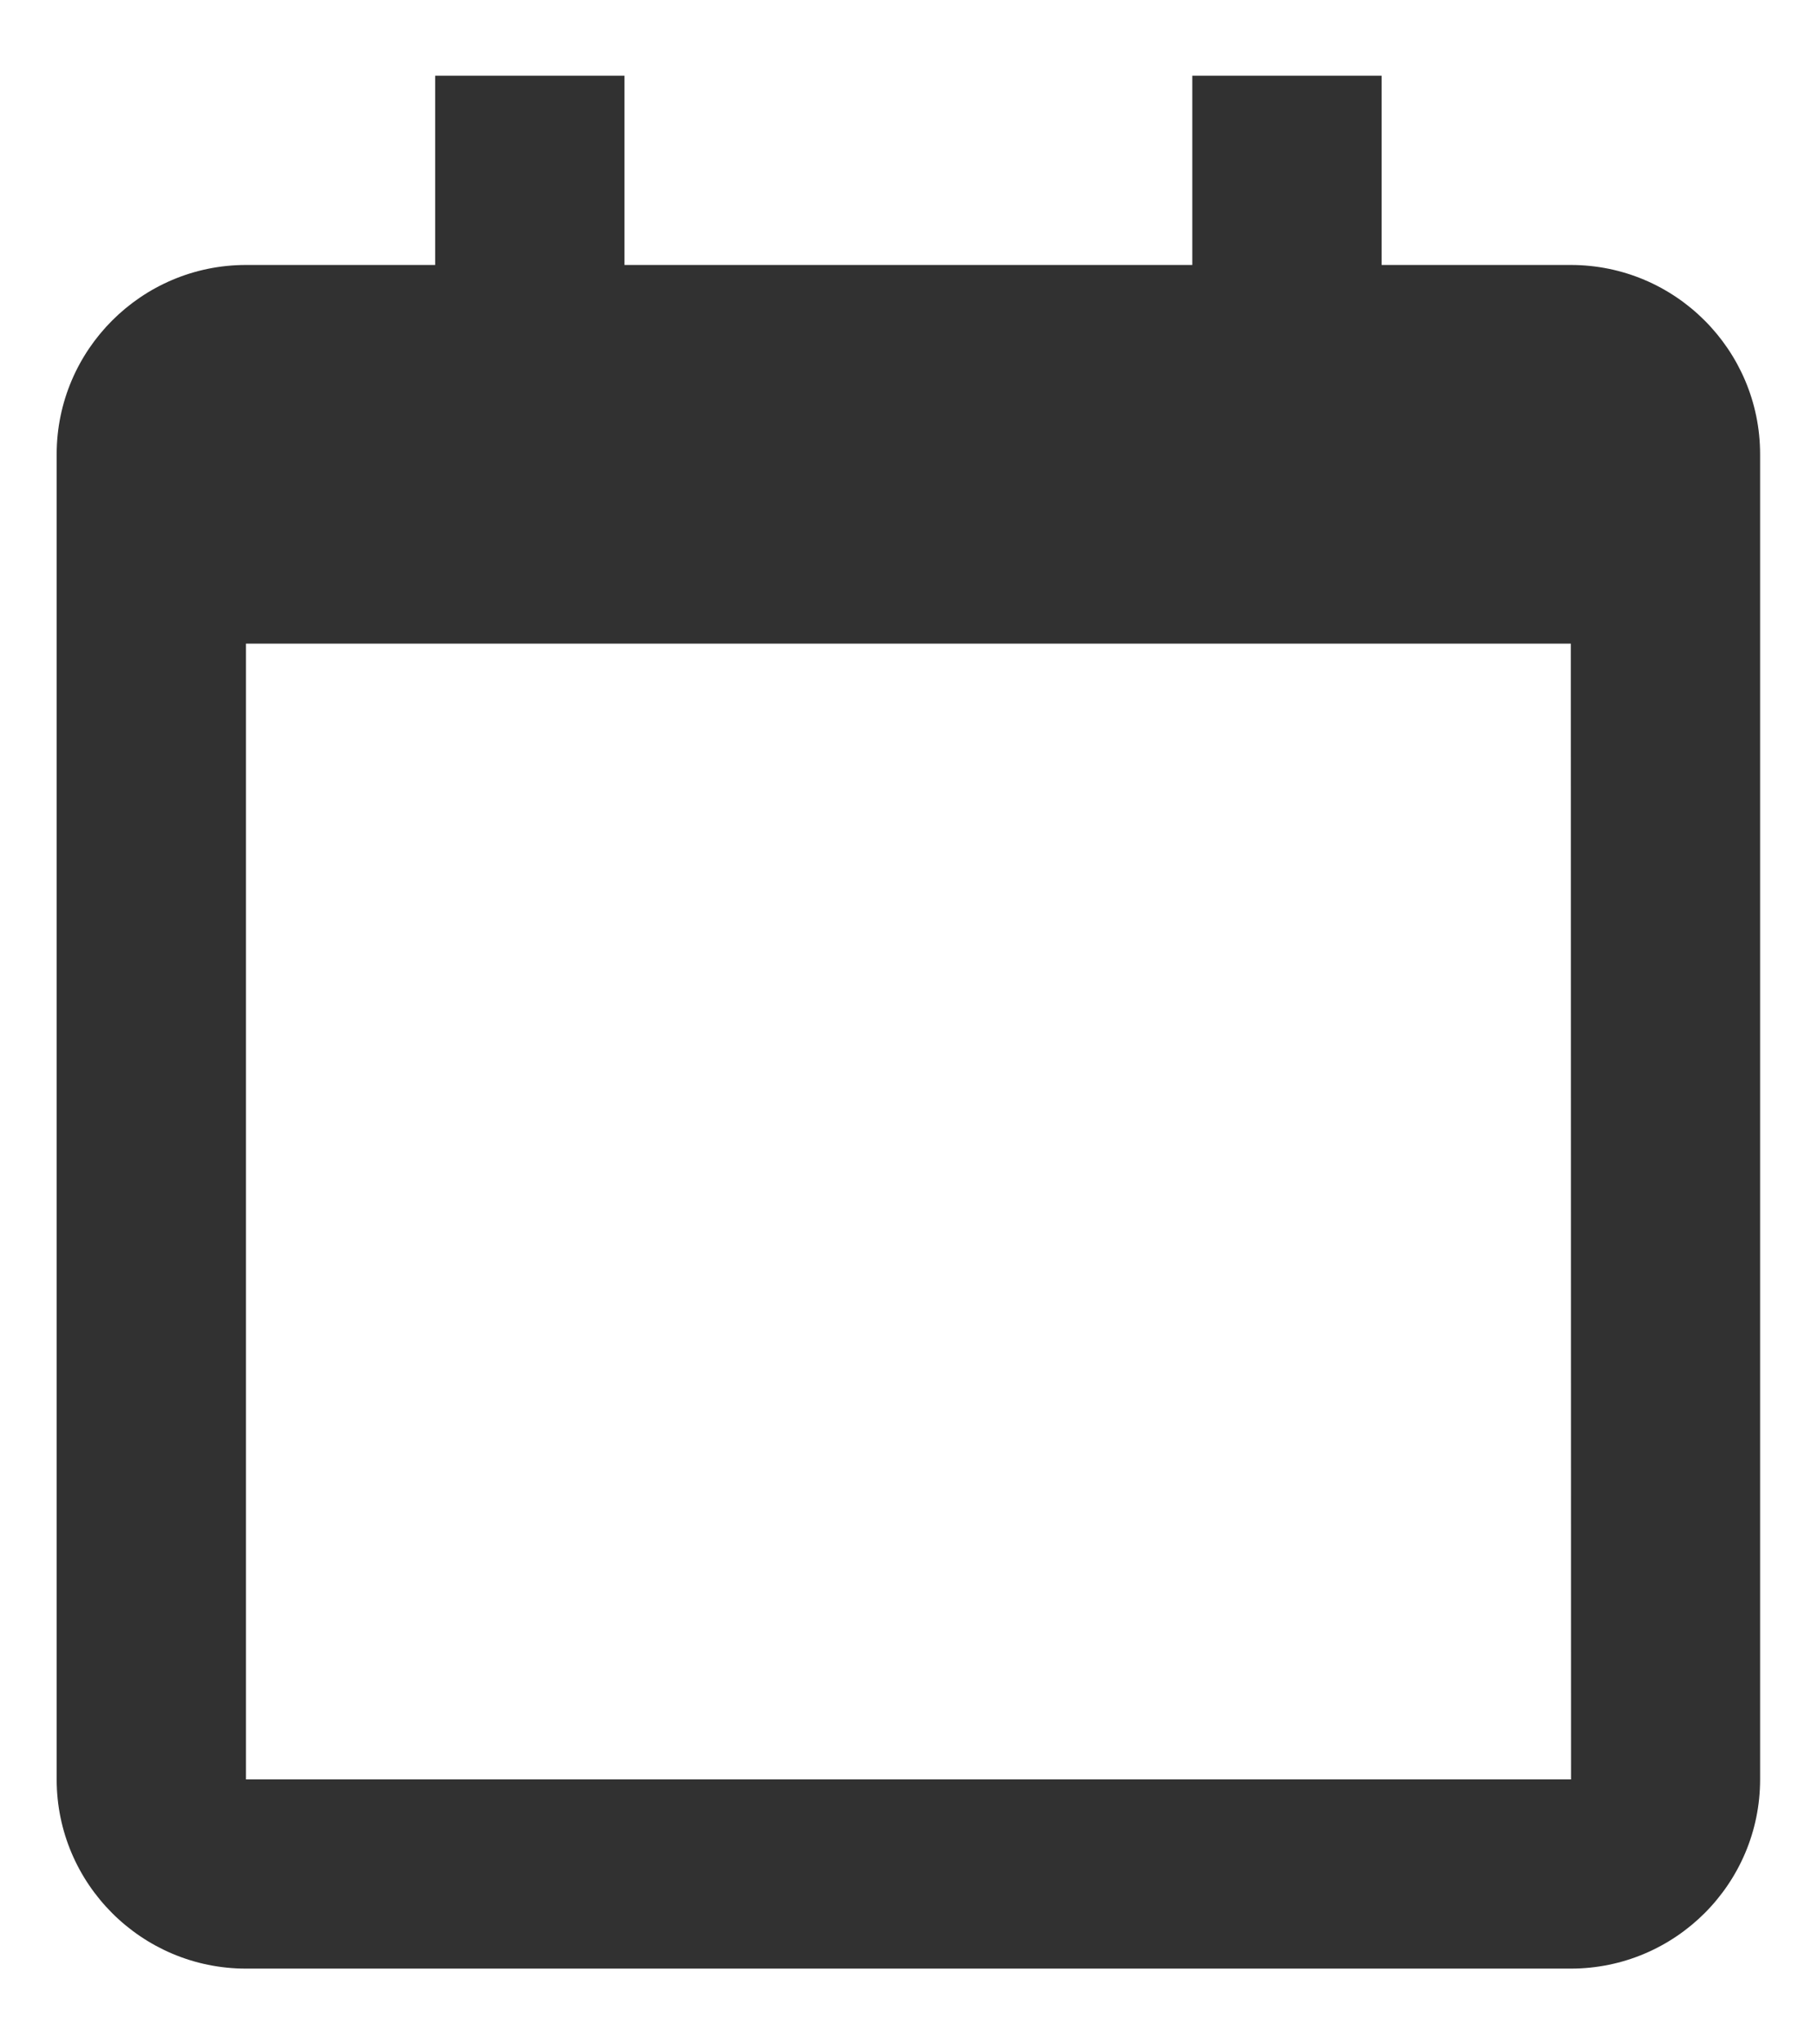 <svg width="16" height="18" viewBox="0 0 16 18" fill="none" xmlns="http://www.w3.org/2000/svg">
<path d="M0.499 4V15.667C0.499 16.586 1.247 17.333 2.166 17.333H13.832C14.752 17.333 15.499 16.586 15.499 15.667V4C15.499 3.081 14.752 2.333 13.832 2.333H12.166V0.667H10.499V2.333H5.499V0.667H3.832V2.333H2.166C1.247 2.333 0.499 3.081 0.499 4ZM13.834 15.667H2.166V5.667H13.832L13.834 15.667Z" fill="#313131"/>
</svg>
